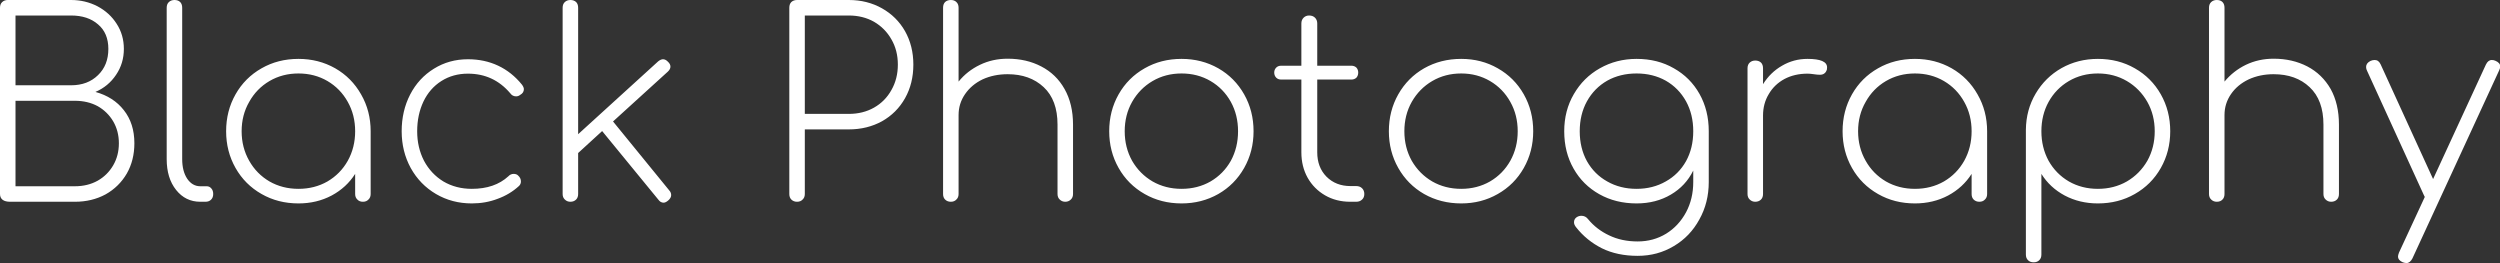 <svg data-v-423bf9ae="" xmlns="http://www.w3.org/2000/svg" viewBox="0 0 570.316 60" class="font"><rect x="0" y="0" width="570.316" height="60" fill="#333333" stroke="none"/><!----><!----><!----><g data-v-423bf9ae="" id="4a4b1af7-5aa9-47a0-bfd7-b21776601e29" fill="white" transform="matrix(4.211,0,0,4.211,-5.895,-5.895)"><path d="M5.25 1.40Q6.02 1.40 6.68 1.74Q7.34 2.09 7.72 2.69Q8.11 3.29 8.11 4.05L8.11 4.05Q8.11 4.83 7.69 5.45Q7.27 6.08 6.57 6.38L6.57 6.38Q7.55 6.65 8.11 7.37Q8.68 8.09 8.68 9.16L8.68 9.16Q8.68 10.08 8.27 10.80Q7.85 11.52 7.12 11.93Q6.38 12.33 5.46 12.33L5.46 12.33L1.95 12.33Q1.69 12.33 1.55 12.23Q1.40 12.12 1.40 11.91L1.40 11.91L1.40 1.82Q1.40 1.62 1.52 1.51Q1.64 1.40 1.82 1.40L1.82 1.40L5.25 1.40ZM5.25 6.02Q6.15 6.02 6.71 5.47Q7.27 4.93 7.27 4.05L7.27 4.05Q7.27 3.19 6.71 2.72Q6.16 2.24 5.25 2.24L5.25 2.24L2.24 2.24L2.24 6.02L5.25 6.02ZM5.46 11.49Q6.15 11.49 6.69 11.19Q7.22 10.89 7.53 10.36Q7.84 9.83 7.84 9.16L7.84 9.16Q7.84 8.50 7.53 7.97Q7.22 7.45 6.69 7.15Q6.15 6.86 5.46 6.86L5.46 6.86L2.24 6.86L2.24 11.49L5.46 11.49ZM10.43 1.82Q10.43 1.62 10.55 1.51Q10.67 1.40 10.85 1.40L10.85 1.40Q11.05 1.40 11.16 1.51Q11.27 1.62 11.27 1.82L11.27 1.82L11.27 10.02Q11.27 10.67 11.54 11.08Q11.82 11.49 12.25 11.49L12.25 11.49L12.60 11.49Q12.75 11.49 12.85 11.61Q12.95 11.72 12.95 11.91L12.95 11.91Q12.95 12.10 12.84 12.21Q12.73 12.33 12.53 12.33L12.53 12.33L12.25 12.33Q11.45 12.33 10.94 11.69Q10.43 11.05 10.43 10.02L10.43 10.02L10.43 1.82ZM17.57 4.59Q18.66 4.59 19.56 5.10Q20.45 5.61 20.96 6.51Q21.48 7.41 21.48 8.51L21.48 8.51L21.48 11.91Q21.48 12.10 21.36 12.21Q21.25 12.33 21.06 12.33L21.06 12.33Q20.87 12.33 20.76 12.21Q20.64 12.10 20.64 11.91L20.64 11.91L20.64 10.82Q20.17 11.56 19.37 11.99Q18.56 12.42 17.57 12.42L17.57 12.42Q16.46 12.42 15.57 11.91Q14.67 11.40 14.16 10.50Q13.65 9.60 13.65 8.51L13.65 8.51Q13.65 7.41 14.16 6.51Q14.67 5.61 15.57 5.10Q16.46 4.59 17.57 4.59L17.57 4.59ZM17.57 11.63Q18.44 11.63 19.14 11.23Q19.84 10.82 20.24 10.11Q20.64 9.39 20.64 8.51L20.64 8.51Q20.64 7.63 20.24 6.92Q19.84 6.20 19.14 5.79Q18.44 5.38 17.57 5.38L17.57 5.38Q16.70 5.38 16.00 5.79Q15.30 6.20 14.90 6.92Q14.49 7.63 14.49 8.51L14.49 8.51Q14.49 9.39 14.90 10.11Q15.30 10.82 16.00 11.23Q16.70 11.63 17.57 11.63L17.57 11.63ZM26.75 4.61Q27.65 4.61 28.39 4.96Q29.13 5.31 29.68 5.99L29.68 5.99Q29.78 6.13 29.78 6.23L29.78 6.23Q29.78 6.43 29.58 6.54L29.58 6.54Q29.48 6.62 29.36 6.62L29.36 6.62Q29.16 6.62 29.04 6.45L29.04 6.45Q28.14 5.39 26.75 5.39L26.75 5.39Q25.94 5.39 25.31 5.79Q24.68 6.19 24.34 6.90Q24.00 7.62 24.00 8.51L24.00 8.51Q24.00 9.39 24.37 10.11Q24.75 10.82 25.42 11.23Q26.10 11.63 26.96 11.63L26.96 11.63Q28.20 11.63 28.94 10.95L28.94 10.95Q29.06 10.82 29.23 10.82L29.23 10.82Q29.39 10.82 29.48 10.92L29.48 10.92Q29.62 11.05 29.62 11.23L29.62 11.23Q29.62 11.38 29.51 11.48L29.51 11.48Q29.02 11.93 28.36 12.17Q27.71 12.42 26.96 12.42L26.96 12.42Q25.89 12.42 25.02 11.91Q24.15 11.40 23.65 10.50Q23.16 9.60 23.16 8.51L23.16 8.51Q23.16 7.41 23.62 6.52Q24.08 5.63 24.91 5.12Q25.73 4.61 26.75 4.61L26.75 4.61ZM37.66 11.72Q37.76 11.83 37.76 11.97L37.76 11.97Q37.76 12.12 37.60 12.26L37.60 12.26Q37.46 12.38 37.35 12.38L37.35 12.38Q37.18 12.38 37.06 12.21L37.06 12.21L34.02 8.50L32.72 9.69L32.72 11.91Q32.72 12.10 32.61 12.21Q32.49 12.33 32.30 12.33L32.30 12.33Q32.12 12.33 32.00 12.21Q31.88 12.10 31.88 11.91L31.88 11.91L31.88 1.82Q31.88 1.62 32.00 1.51Q32.12 1.40 32.30 1.40L32.30 1.40Q32.49 1.40 32.61 1.51Q32.72 1.62 32.72 1.82L32.72 1.82L32.72 8.67L37.06 4.72Q37.20 4.61 37.32 4.61L37.32 4.61Q37.46 4.61 37.59 4.75L37.59 4.75Q37.72 4.87 37.72 5.01L37.72 5.01Q37.72 5.15 37.58 5.28L37.58 5.28L34.61 7.98L37.66 11.72ZM45.00 11.91Q45.00 12.10 44.88 12.21Q44.77 12.33 44.58 12.33L44.58 12.33Q44.39 12.33 44.27 12.21Q44.16 12.10 44.16 11.91L44.16 11.91L44.16 1.82Q44.16 1.62 44.27 1.51Q44.39 1.40 44.58 1.40L44.58 1.40L47.38 1.40Q48.38 1.40 49.18 1.85Q49.98 2.30 50.43 3.09Q50.88 3.89 50.88 4.90L50.88 4.90Q50.88 5.92 50.43 6.72Q49.98 7.52 49.18 7.97Q48.38 8.41 47.38 8.41L47.38 8.41L45.00 8.41L45.00 11.91ZM47.38 7.57Q48.15 7.57 48.75 7.23Q49.35 6.89 49.69 6.28Q50.04 5.67 50.04 4.90L50.04 4.90Q50.04 4.13 49.69 3.53Q49.35 2.93 48.75 2.58Q48.15 2.24 47.38 2.24L47.38 2.24L45.00 2.24L45.00 7.57L47.38 7.57ZM55.99 4.58Q57.01 4.58 57.81 5.00Q58.62 5.42 59.07 6.22Q59.53 7.03 59.53 8.15L59.53 8.15L59.53 11.91Q59.53 12.10 59.41 12.21Q59.29 12.33 59.11 12.33L59.11 12.33Q58.93 12.33 58.81 12.21Q58.69 12.10 58.69 11.91L58.69 11.91L58.69 8.15Q58.69 6.82 57.94 6.12Q57.19 5.42 55.99 5.42L55.99 5.42Q55.24 5.42 54.63 5.70Q54.03 5.99 53.68 6.50Q53.33 7.01 53.33 7.63L53.33 7.63L53.33 11.91Q53.33 12.10 53.21 12.21Q53.10 12.33 52.91 12.33L52.91 12.33Q52.72 12.33 52.60 12.21Q52.49 12.10 52.49 11.91L52.49 11.91L52.49 1.82Q52.49 1.62 52.60 1.51Q52.72 1.40 52.91 1.40L52.91 1.40Q53.10 1.40 53.21 1.51Q53.33 1.62 53.33 1.82L53.33 1.82L53.33 5.82Q53.80 5.24 54.49 4.91Q55.17 4.58 55.99 4.58L55.99 4.58ZM65.41 4.59Q66.50 4.59 67.40 5.10Q68.29 5.61 68.80 6.51Q69.31 7.41 69.31 8.51L69.31 8.51Q69.31 9.60 68.80 10.50Q68.29 11.40 67.40 11.91Q66.50 12.42 65.41 12.42L65.41 12.42Q64.30 12.42 63.41 11.91Q62.51 11.40 62.00 10.50Q61.49 9.60 61.49 8.51L61.49 8.51Q61.49 7.41 62.00 6.51Q62.51 5.61 63.41 5.10Q64.30 4.59 65.41 4.59L65.41 4.59ZM65.41 5.38Q64.54 5.38 63.84 5.79Q63.14 6.20 62.73 6.92Q62.33 7.63 62.33 8.51L62.33 8.51Q62.33 9.39 62.73 10.11Q63.14 10.82 63.84 11.23Q64.54 11.63 65.41 11.63L65.41 11.63Q66.28 11.63 66.98 11.23Q67.68 10.82 68.08 10.11Q68.47 9.39 68.47 8.51L68.47 8.51Q68.47 7.63 68.08 6.92Q67.68 6.20 66.98 5.79Q66.28 5.38 65.41 5.38L65.41 5.38ZM74.87 11.48Q75.07 11.48 75.19 11.60Q75.31 11.72 75.31 11.91L75.31 11.91Q75.31 12.10 75.19 12.21Q75.07 12.33 74.87 12.33L74.87 12.33L74.55 12.33Q73.78 12.33 73.18 11.98Q72.58 11.63 72.24 11.03Q71.90 10.42 71.90 9.65L71.90 9.65L71.90 5.71L70.81 5.71Q70.64 5.71 70.54 5.61Q70.43 5.50 70.43 5.33L70.43 5.33Q70.43 5.17 70.54 5.06Q70.64 4.96 70.81 4.96L70.81 4.96L71.90 4.96L71.90 2.67Q71.90 2.48 72.02 2.36Q72.14 2.24 72.32 2.24L72.32 2.24Q72.52 2.24 72.64 2.36Q72.76 2.48 72.76 2.67L72.76 2.67L72.76 4.96L74.61 4.96Q74.77 4.96 74.88 5.06Q74.98 5.17 74.98 5.33L74.98 5.33Q74.98 5.50 74.88 5.61Q74.77 5.71 74.61 5.71L74.61 5.71L72.76 5.71L72.76 9.65Q72.76 10.46 73.26 10.97Q73.77 11.48 74.56 11.48L74.56 11.48L74.87 11.48ZM80.56 4.59Q81.65 4.59 82.54 5.10Q83.44 5.61 83.95 6.51Q84.46 7.41 84.46 8.51L84.46 8.51Q84.46 9.60 83.95 10.50Q83.44 11.40 82.54 11.91Q81.65 12.42 80.56 12.42L80.56 12.42Q79.45 12.42 78.55 11.91Q77.66 11.40 77.15 10.50Q76.64 9.60 76.64 8.51L76.64 8.51Q76.64 7.41 77.15 6.51Q77.66 5.61 78.55 5.10Q79.45 4.59 80.56 4.59L80.56 4.59ZM80.56 5.38Q79.69 5.38 78.99 5.79Q78.29 6.20 77.88 6.92Q77.48 7.63 77.48 8.51L77.48 8.51Q77.48 9.39 77.88 10.11Q78.29 10.82 78.99 11.23Q79.69 11.63 80.56 11.63L80.56 11.63Q81.42 11.63 82.12 11.23Q82.82 10.82 83.22 10.11Q83.62 9.39 83.62 8.51L83.62 8.51Q83.62 7.63 83.22 6.92Q82.82 6.20 82.12 5.79Q81.42 5.38 80.56 5.38L80.56 5.38ZM90.06 4.59Q91.20 4.59 92.08 5.10Q92.97 5.60 93.47 6.49Q93.97 7.38 93.97 8.51L93.97 8.51L93.97 11.26Q93.97 12.38 93.46 13.29Q92.96 14.21 92.08 14.73Q91.20 15.26 90.12 15.26L90.12 15.26Q89.01 15.26 88.18 14.85Q87.35 14.43 86.79 13.72L86.79 13.72Q86.67 13.58 86.67 13.44L86.67 13.44Q86.67 13.27 86.81 13.17L86.81 13.17Q86.93 13.09 87.07 13.09L87.07 13.09Q87.29 13.09 87.43 13.27L87.43 13.27Q87.89 13.83 88.57 14.15Q89.25 14.48 90.12 14.48L90.12 14.48Q90.97 14.48 91.66 14.06Q92.34 13.64 92.74 12.90Q93.13 12.17 93.13 11.26L93.13 11.26L93.13 10.64Q92.72 11.47 91.92 11.94Q91.11 12.42 90.06 12.42L90.06 12.42Q88.93 12.42 88.04 11.92Q87.15 11.42 86.65 10.54Q86.14 9.65 86.14 8.51L86.14 8.51Q86.14 7.39 86.66 6.50Q87.18 5.60 88.07 5.10Q88.97 4.59 90.06 4.59L90.06 4.59ZM90.06 11.63Q90.94 11.63 91.64 11.23Q92.34 10.84 92.74 10.13Q93.13 9.42 93.13 8.51L93.13 8.51Q93.13 7.60 92.74 6.89Q92.34 6.17 91.64 5.77Q90.94 5.38 90.06 5.38L90.06 5.38Q89.17 5.38 88.47 5.77Q87.77 6.17 87.37 6.89Q86.98 7.60 86.98 8.51L86.98 8.51Q86.98 9.42 87.37 10.13Q87.77 10.84 88.47 11.23Q89.17 11.63 90.06 11.63L90.06 11.63ZM99.32 4.59Q100.38 4.59 100.38 5.05L100.38 5.05Q100.38 5.12 100.37 5.17L100.37 5.17Q100.32 5.32 100.23 5.38Q100.14 5.45 99.99 5.45L99.99 5.45Q99.86 5.45 99.66 5.42Q99.46 5.39 99.32 5.39L99.32 5.39Q98.62 5.39 98.07 5.68Q97.52 5.98 97.22 6.50Q96.91 7.01 96.91 7.66L96.91 7.66L96.91 11.91Q96.91 12.10 96.80 12.21Q96.68 12.33 96.49 12.33L96.49 12.33Q96.31 12.33 96.19 12.21Q96.07 12.10 96.07 11.91L96.07 11.91L96.07 5.10Q96.07 4.90 96.19 4.79Q96.31 4.68 96.49 4.68L96.49 4.68Q96.68 4.68 96.80 4.79Q96.91 4.90 96.91 5.10L96.91 5.10L96.91 5.96Q97.31 5.32 97.94 4.96Q98.57 4.59 99.32 4.59L99.32 4.59ZM105.14 4.59Q106.23 4.59 107.13 5.10Q108.02 5.61 108.53 6.51Q109.05 7.41 109.05 8.51L109.05 8.51L109.05 11.91Q109.05 12.10 108.93 12.21Q108.82 12.33 108.63 12.33L108.63 12.33Q108.44 12.33 108.32 12.21Q108.21 12.10 108.21 11.91L108.21 11.91L108.21 10.82Q107.74 11.56 106.94 11.99Q106.13 12.42 105.14 12.42L105.14 12.42Q104.03 12.42 103.14 11.91Q102.24 11.40 101.73 10.50Q101.22 9.60 101.22 8.51L101.22 8.51Q101.22 7.41 101.73 6.51Q102.24 5.61 103.14 5.10Q104.03 4.59 105.14 4.59L105.14 4.59ZM105.14 11.63Q106.01 11.63 106.71 11.23Q107.41 10.82 107.81 10.11Q108.21 9.39 108.21 8.51L108.21 8.51Q108.21 7.63 107.81 6.92Q107.41 6.20 106.71 5.79Q106.01 5.38 105.14 5.38L105.14 5.38Q104.27 5.38 103.57 5.79Q102.87 6.20 102.47 6.92Q102.06 7.63 102.06 8.51L102.06 8.51Q102.06 9.39 102.47 10.11Q102.87 10.82 103.57 11.23Q104.27 11.63 105.14 11.63L105.14 11.63ZM115.05 4.59Q116.16 4.59 117.05 5.10Q117.95 5.61 118.46 6.51Q118.97 7.41 118.97 8.51L118.97 8.51Q118.97 9.60 118.46 10.50Q117.95 11.40 117.05 11.91Q116.16 12.42 115.05 12.42L115.05 12.42Q114.06 12.42 113.25 11.99Q112.45 11.56 111.99 10.82L111.99 10.82L111.99 15.19Q111.99 15.39 111.87 15.50Q111.76 15.61 111.57 15.61L111.57 15.61Q111.38 15.61 111.27 15.50Q111.15 15.39 111.15 15.19L111.15 15.19L111.15 8.46L111.15 8.43Q111.16 7.35 111.68 6.47Q112.20 5.59 113.08 5.09Q113.97 4.59 115.05 4.59L115.05 4.59ZM115.05 11.63Q115.92 11.63 116.62 11.23Q117.32 10.82 117.73 10.11Q118.13 9.39 118.13 8.51L118.13 8.51Q118.13 7.63 117.73 6.92Q117.32 6.20 116.62 5.79Q115.92 5.38 115.05 5.38L115.05 5.38Q114.18 5.38 113.48 5.79Q112.78 6.20 112.38 6.92Q111.99 7.63 111.99 8.51L111.99 8.51Q111.99 9.39 112.38 10.11Q112.78 10.82 113.48 11.23Q114.18 11.63 115.05 11.63L115.05 11.63ZM124.57 4.58Q125.59 4.58 126.40 5.00Q127.20 5.42 127.66 6.22Q128.11 7.03 128.11 8.15L128.11 8.15L128.11 11.91Q128.11 12.10 128.00 12.21Q127.88 12.33 127.69 12.33L127.69 12.33Q127.51 12.33 127.39 12.21Q127.27 12.10 127.27 11.91L127.27 11.91L127.27 8.15Q127.27 6.82 126.52 6.12Q125.78 5.42 124.57 5.42L124.57 5.42Q123.83 5.42 123.22 5.70Q122.61 5.99 122.26 6.50Q121.91 7.01 121.91 7.63L121.91 7.63L121.91 11.91Q121.91 12.10 121.80 12.21Q121.69 12.33 121.49 12.33L121.49 12.33Q121.31 12.33 121.19 12.21Q121.07 12.10 121.07 11.91L121.07 11.91L121.07 1.82Q121.07 1.62 121.19 1.51Q121.31 1.40 121.49 1.40L121.49 1.40Q121.69 1.40 121.80 1.51Q121.91 1.62 121.91 1.82L121.91 1.82L121.91 5.82Q122.39 5.24 123.07 4.91Q123.76 4.58 124.57 4.58L124.57 4.58ZM136.58 4.69Q136.85 4.80 136.85 5.01L136.85 5.01Q136.85 5.07 136.79 5.21L136.79 5.21L132.09 15.40Q131.96 15.65 131.77 15.65L131.77 15.65Q131.68 15.65 131.57 15.61L131.57 15.61Q131.31 15.50 131.31 15.29L131.31 15.29Q131.31 15.23 131.36 15.09L131.36 15.09L132.76 12.07Q132.75 12.05 132.71 11.97L132.71 11.97L129.64 5.25Q129.58 5.14 129.58 5.03L129.58 5.03Q129.58 4.82 129.82 4.70L129.82 4.70Q129.93 4.65 130.05 4.65L130.05 4.65Q130.26 4.65 130.37 4.89L130.37 4.89L133.21 11.10L136.07 4.90Q136.19 4.65 136.39 4.65L136.39 4.65Q136.49 4.65 136.58 4.69L136.58 4.69Z"></path></g><!----><!----></svg>